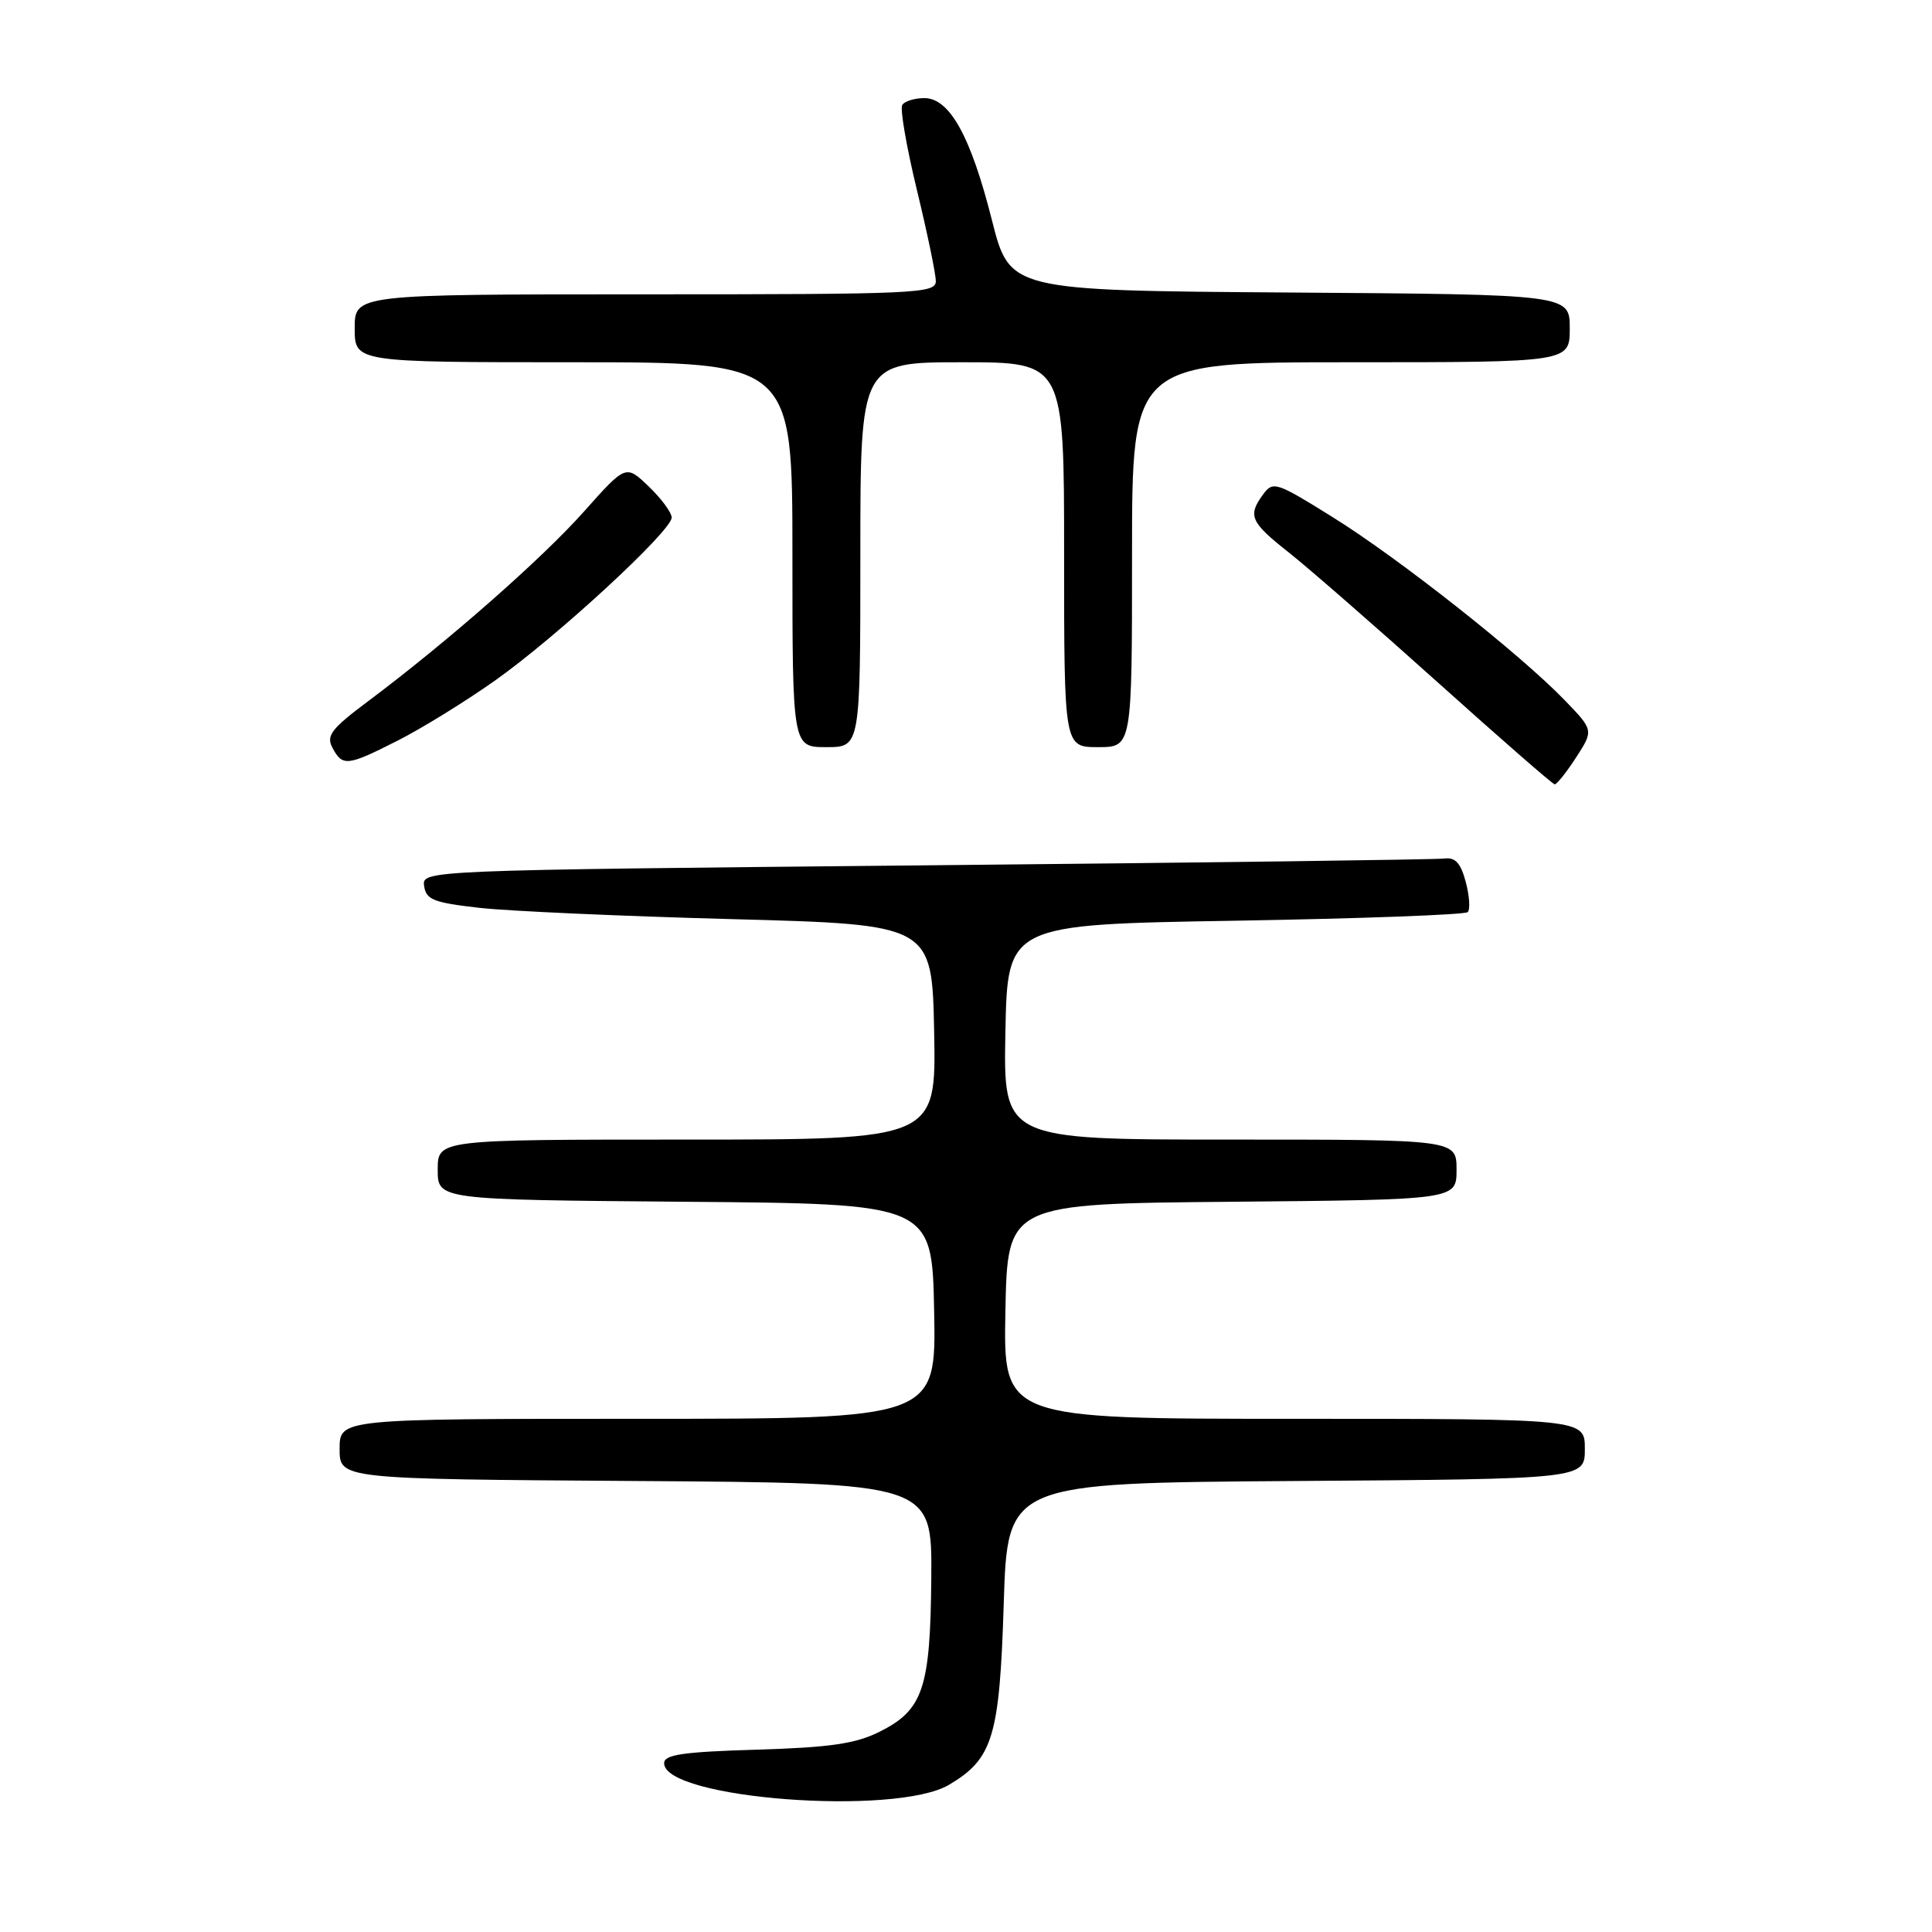 <?xml version="1.0" encoding="UTF-8" standalone="no"?>
<!DOCTYPE svg PUBLIC "-//W3C//DTD SVG 1.1//EN" "http://www.w3.org/Graphics/SVG/1.1/DTD/svg11.dtd" >
<svg xmlns="http://www.w3.org/2000/svg" xmlns:xlink="http://www.w3.org/1999/xlink" version="1.1" viewBox="0 0 256 256">
 <g >
 <path fill="currentColor"
d=" M 125.74 236.50 C 131.57 233.05 132.45 230.15 133.00 212.50 C 133.50 196.50 133.50 196.50 171.75 196.24 C 210.00 195.98 210.00 195.98 210.00 191.99 C 210.00 188.00 210.00 188.00 171.47 188.00 C 132.95 188.00 132.95 188.00 133.22 173.75 C 133.50 159.50 133.50 159.50 163.25 159.24 C 193.00 158.97 193.00 158.97 193.00 154.99 C 193.00 151.00 193.00 151.00 162.97 151.00 C 132.95 151.00 132.95 151.00 133.22 136.75 C 133.50 122.50 133.50 122.50 163.67 122.00 C 180.26 121.72 194.12 121.21 194.48 120.86 C 194.83 120.51 194.71 118.71 194.22 116.86 C 193.56 114.37 192.83 113.57 191.41 113.76 C 190.36 113.90 159.44 114.31 122.70 114.66 C 55.90 115.31 55.90 115.31 56.20 117.41 C 56.46 119.21 57.46 119.61 63.50 120.29 C 67.35 120.73 82.42 121.40 97.00 121.79 C 123.50 122.50 123.50 122.50 123.78 136.75 C 124.05 151.00 124.05 151.00 91.03 151.00 C 58.00 151.00 58.00 151.00 58.00 154.99 C 58.00 158.97 58.00 158.97 90.75 159.24 C 123.50 159.50 123.50 159.50 123.78 173.75 C 124.05 188.00 124.05 188.00 84.53 188.00 C 45.00 188.00 45.00 188.00 45.00 191.99 C 45.00 195.98 45.00 195.98 84.25 196.24 C 123.50 196.50 123.50 196.50 123.40 209.05 C 123.28 223.75 122.32 226.60 116.50 229.49 C 113.34 231.06 109.94 231.55 100.25 231.84 C 90.50 232.13 88.00 232.50 88.00 233.63 C 88.00 238.35 118.65 240.68 125.74 236.50 Z  M 208.84 100.37 C 211.17 96.76 211.17 96.76 207.34 92.79 C 201.44 86.68 185.38 74.00 176.61 68.54 C 169.12 63.87 168.68 63.72 167.37 65.51 C 165.30 68.34 165.67 69.18 170.79 73.22 C 173.38 75.27 182.25 83.00 190.50 90.41 C 198.75 97.82 205.72 103.90 206.00 103.93 C 206.28 103.95 207.55 102.35 208.84 100.37 Z  M 52.78 98.09 C 55.93 96.49 61.66 92.95 65.53 90.22 C 73.71 84.45 89.00 70.35 89.00 68.58 C 89.00 67.92 87.63 66.06 85.96 64.46 C 82.93 61.55 82.93 61.55 77.38 67.78 C 71.78 74.07 59.27 85.06 48.77 92.92 C 43.87 96.59 43.19 97.48 44.06 99.10 C 45.39 101.60 46.03 101.52 52.78 98.09 Z  M 114.00 73.50 C 114.00 48.00 114.00 48.00 127.50 48.00 C 141.00 48.00 141.00 48.00 141.00 73.50 C 141.00 99.00 141.00 99.00 145.50 99.00 C 150.00 99.00 150.00 99.00 150.00 73.50 C 150.00 48.00 150.00 48.00 179.00 48.00 C 208.00 48.00 208.00 48.00 208.00 43.51 C 208.00 39.02 208.00 39.02 170.90 38.76 C 133.80 38.50 133.80 38.50 131.44 29.19 C 128.63 18.05 125.83 13.00 122.48 13.00 C 121.18 13.00 119.86 13.41 119.55 13.91 C 119.24 14.42 120.12 19.48 121.49 25.16 C 122.87 30.85 124.00 36.29 124.00 37.25 C 124.00 38.89 121.50 39.00 85.50 39.00 C 47.00 39.00 47.00 39.00 47.00 43.50 C 47.00 48.00 47.00 48.00 76.00 48.00 C 105.00 48.00 105.00 48.00 105.00 73.50 C 105.00 99.00 105.00 99.00 109.50 99.00 C 114.00 99.00 114.00 99.00 114.00 73.50 Z "/>
</g>
</svg>
